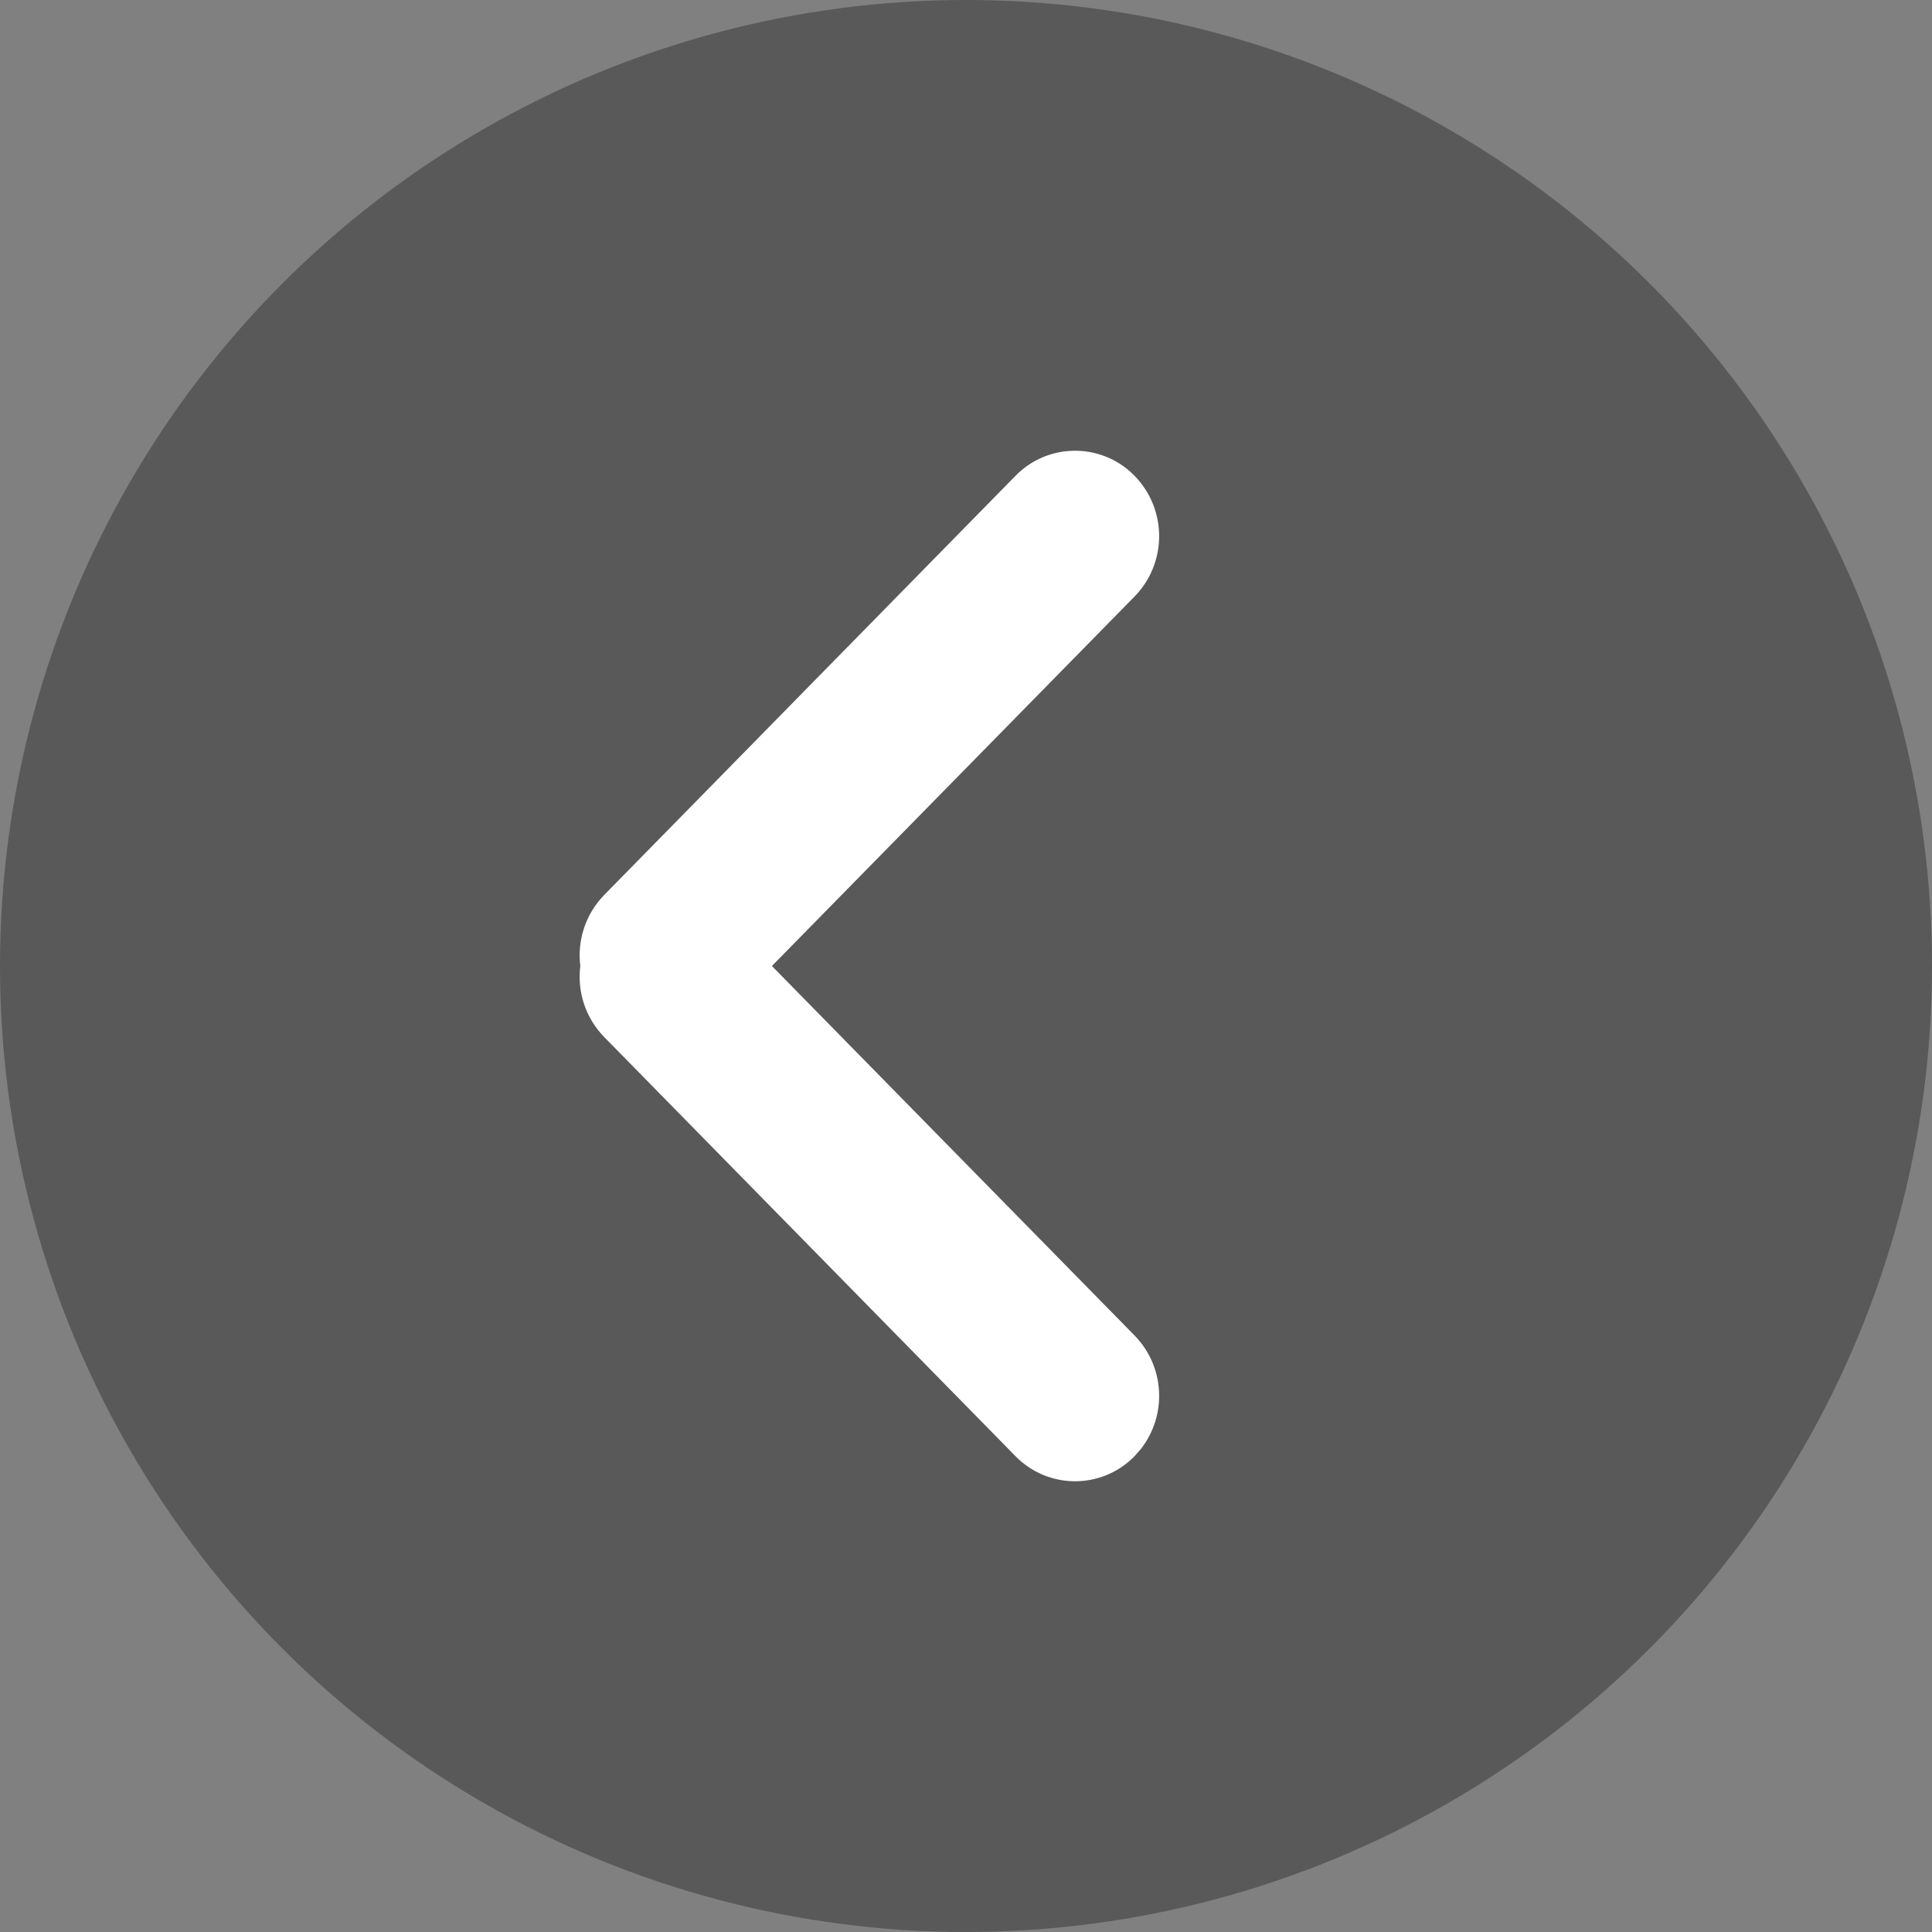 <?xml version="1.0" encoding="UTF-8"?>
<svg width="30px" height="30px" viewBox="0 0 30 30" version="1.1" xmlns="http://www.w3.org/2000/svg" xmlns:xlink="http://www.w3.org/1999/xlink">
    <rect x="0" y="0" width="30" height="30" fill="#808080" stroke="none"/>
    <!-- Generator: Sketch 59.1 (86144) - https://sketch.com -->
    <title>icon/返回</title>
    <desc>Created with Sketch.</desc>
    <defs>
        <path d="M8.598,0.369 L8.615,0.386 L8.615,0.386 C9.127,0.908 9.127,1.744 8.615,2.265 L2.986,8 L8.615,13.735 C9.093,14.222 9.125,14.982 8.711,15.505 L8.615,15.614 L8.615,15.614 L8.598,15.631 C8.089,16.131 7.271,16.123 6.771,15.614 L6.771,15.614 L0.385,9.106 C0.087,8.803 -0.038,8.393 0.011,8.001 C-0.038,7.608 0.087,7.198 0.385,6.894 L6.771,0.386 C7.271,-0.123 8.089,-0.131 8.598,0.369 Z" id="path-1"></path>
    </defs>
    <g id="影院和社区" stroke="none" stroke-width="1" fill="none" fill-rule="evenodd">
        <g id="用户主页2备份" transform="translate(-8, -45)">
            <g id="icon/返回" transform="translate(8, 45)">
                <g id="编组-3">
                    <circle id="椭圆形备份-7" fill="#000000" opacity="0.302" cx="15" cy="15" r="15"></circle>
                    <g id="icon/标题栏/返回" transform="translate(6.5, 6)">
                        <rect id="矩形" x="0.5" y="0" width="18" height="18"></rect>
                    </g>
                </g>
                <g id="icon/首页/点赞" transform="translate(9, 7)">
                    <mask id="mask-2" fill="white">
                        <use xlink:href="#path-1"></use>
                    </mask>
                    <use id="蒙版" fill="#FFFFFF" xlink:href="#path-1"></use>
                </g>
            </g>
        </g>
    </g>
</svg>